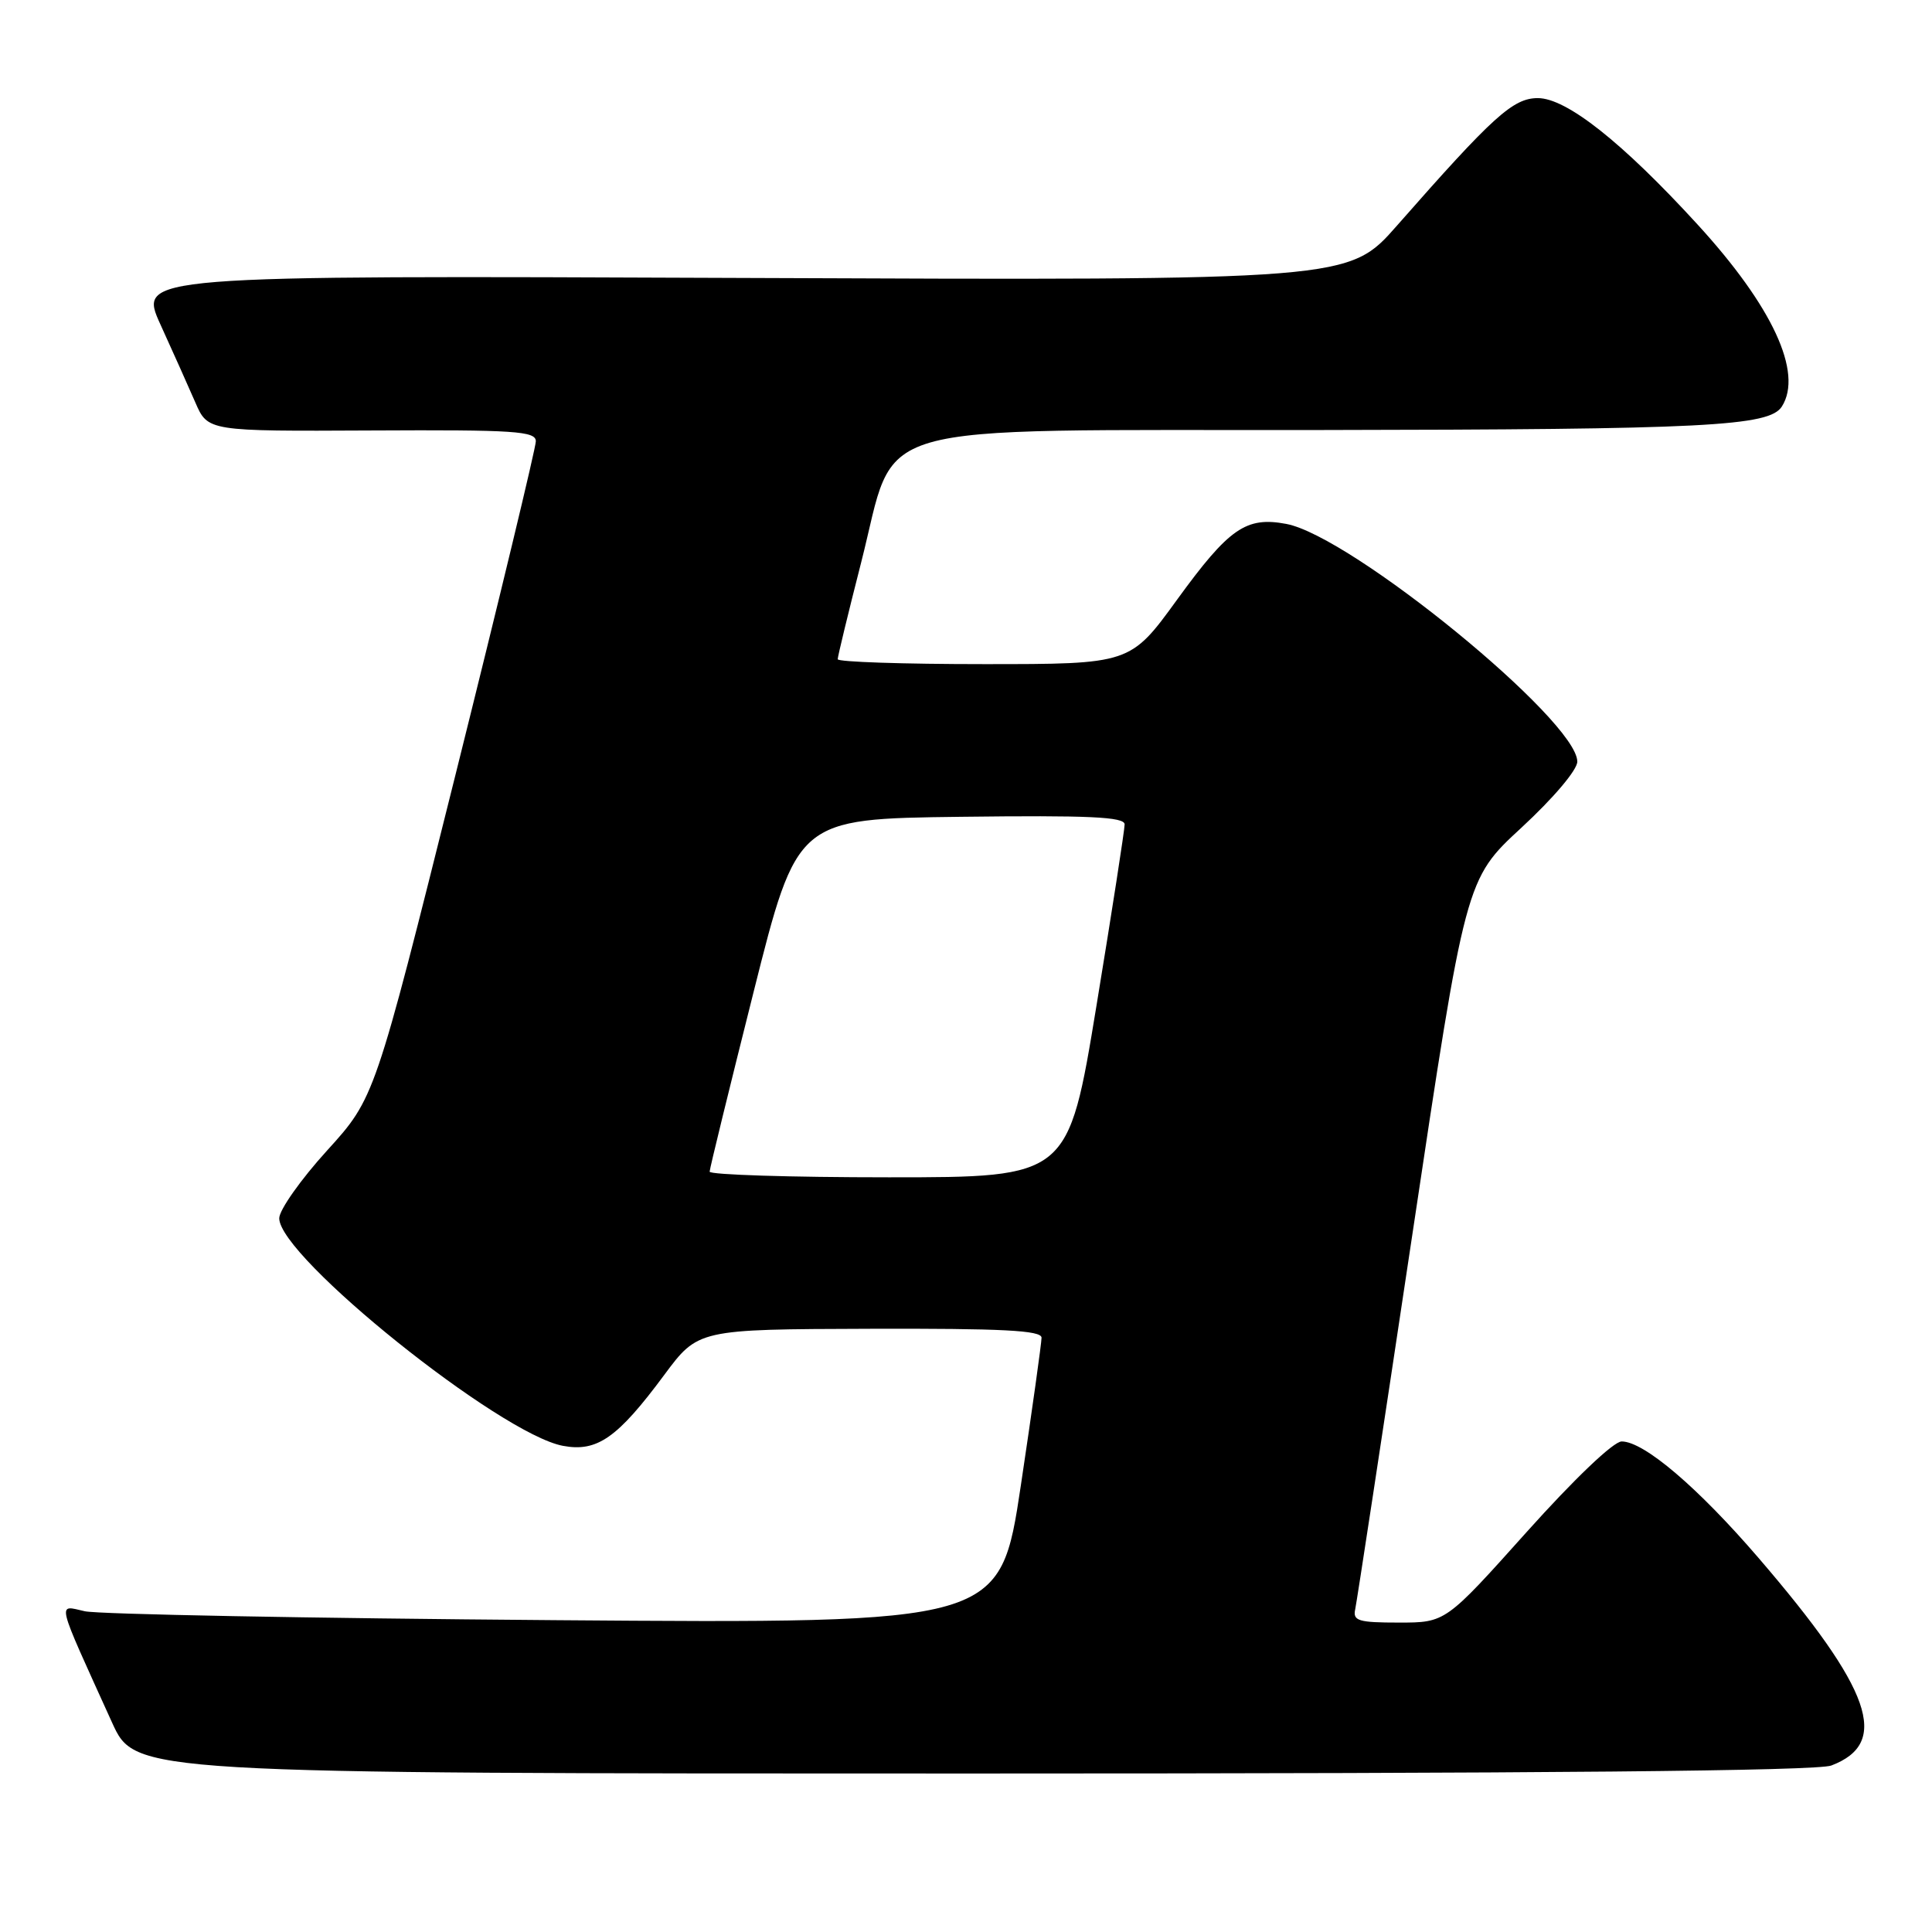 <?xml version="1.0" encoding="UTF-8" standalone="no"?>
<!DOCTYPE svg PUBLIC "-//W3C//DTD SVG 1.1//EN" "http://www.w3.org/Graphics/SVG/1.1/DTD/svg11.dtd" >
<svg xmlns="http://www.w3.org/2000/svg" xmlns:xlink="http://www.w3.org/1999/xlink" version="1.1" viewBox="0 0 256 256">
 <g >
 <path fill="currentColor"
d=" M 242.66 233.94 C 250.51 230.96 248.03 223.90 233.02 206.44 C 224.97 197.08 217.83 191.00 214.88 191.00 C 213.80 191.00 208.62 195.94 202.29 203.00 C 191.54 215.00 191.54 215.00 185.36 215.00 C 180.00 215.00 179.24 214.77 179.57 213.25 C 179.78 212.29 183.16 190.12 187.08 164.00 C 194.20 116.50 194.20 116.50 201.60 109.67 C 205.84 105.75 209.00 102.02 209.00 100.92 C 209.00 95.48 179.08 71.04 170.43 69.42 C 165.11 68.42 162.86 69.98 155.99 79.43 C 149.77 88.00 149.77 88.00 130.38 88.00 C 119.72 88.00 111.00 87.71 111.00 87.35 C 111.00 86.99 112.39 81.25 114.09 74.60 C 118.99 55.43 113.34 57.07 175.00 56.98 C 226.09 56.91 234.44 56.49 236.11 53.86 C 238.94 49.39 234.86 40.58 224.90 29.71 C 214.93 18.82 207.56 13.00 203.77 13.00 C 200.49 13.00 197.85 15.39 185.11 29.89 C 178.72 37.16 178.72 37.16 98.51 36.83 C 18.31 36.50 18.31 36.50 21.26 43.00 C 22.89 46.58 24.97 51.22 25.88 53.32 C 27.54 57.15 27.54 57.15 49.27 57.04 C 68.24 56.94 71.00 57.13 71.00 58.47 C 71.00 59.32 66.20 79.25 60.33 102.76 C 49.65 145.50 49.65 145.50 43.33 152.46 C 39.85 156.29 37.00 160.33 37.00 161.43 C 37.00 166.55 66.26 190.02 74.59 191.58 C 79.12 192.43 81.81 190.55 87.99 182.22 C 92.50 176.14 92.50 176.14 115.25 176.07 C 132.82 176.02 138.00 176.28 138.01 177.25 C 138.01 177.94 136.78 186.74 135.27 196.81 C 132.52 215.13 132.52 215.13 73.51 214.68 C 41.05 214.43 13.03 213.90 11.24 213.50 C 7.56 212.68 7.31 211.63 14.85 228.25 C 17.92 235.00 17.92 235.00 128.89 235.00 C 204.81 235.00 240.75 234.66 242.66 233.94 Z  M 94.03 155.25 C 94.04 154.84 96.66 144.15 99.84 131.50 C 105.62 108.50 105.62 108.50 127.31 108.23 C 144.31 108.02 149.00 108.24 149.02 109.23 C 149.02 109.93 147.35 120.74 145.29 133.25 C 141.55 156.00 141.55 156.00 117.78 156.00 C 104.70 156.00 94.01 155.66 94.03 155.25 Z "/>
</g>
</svg>